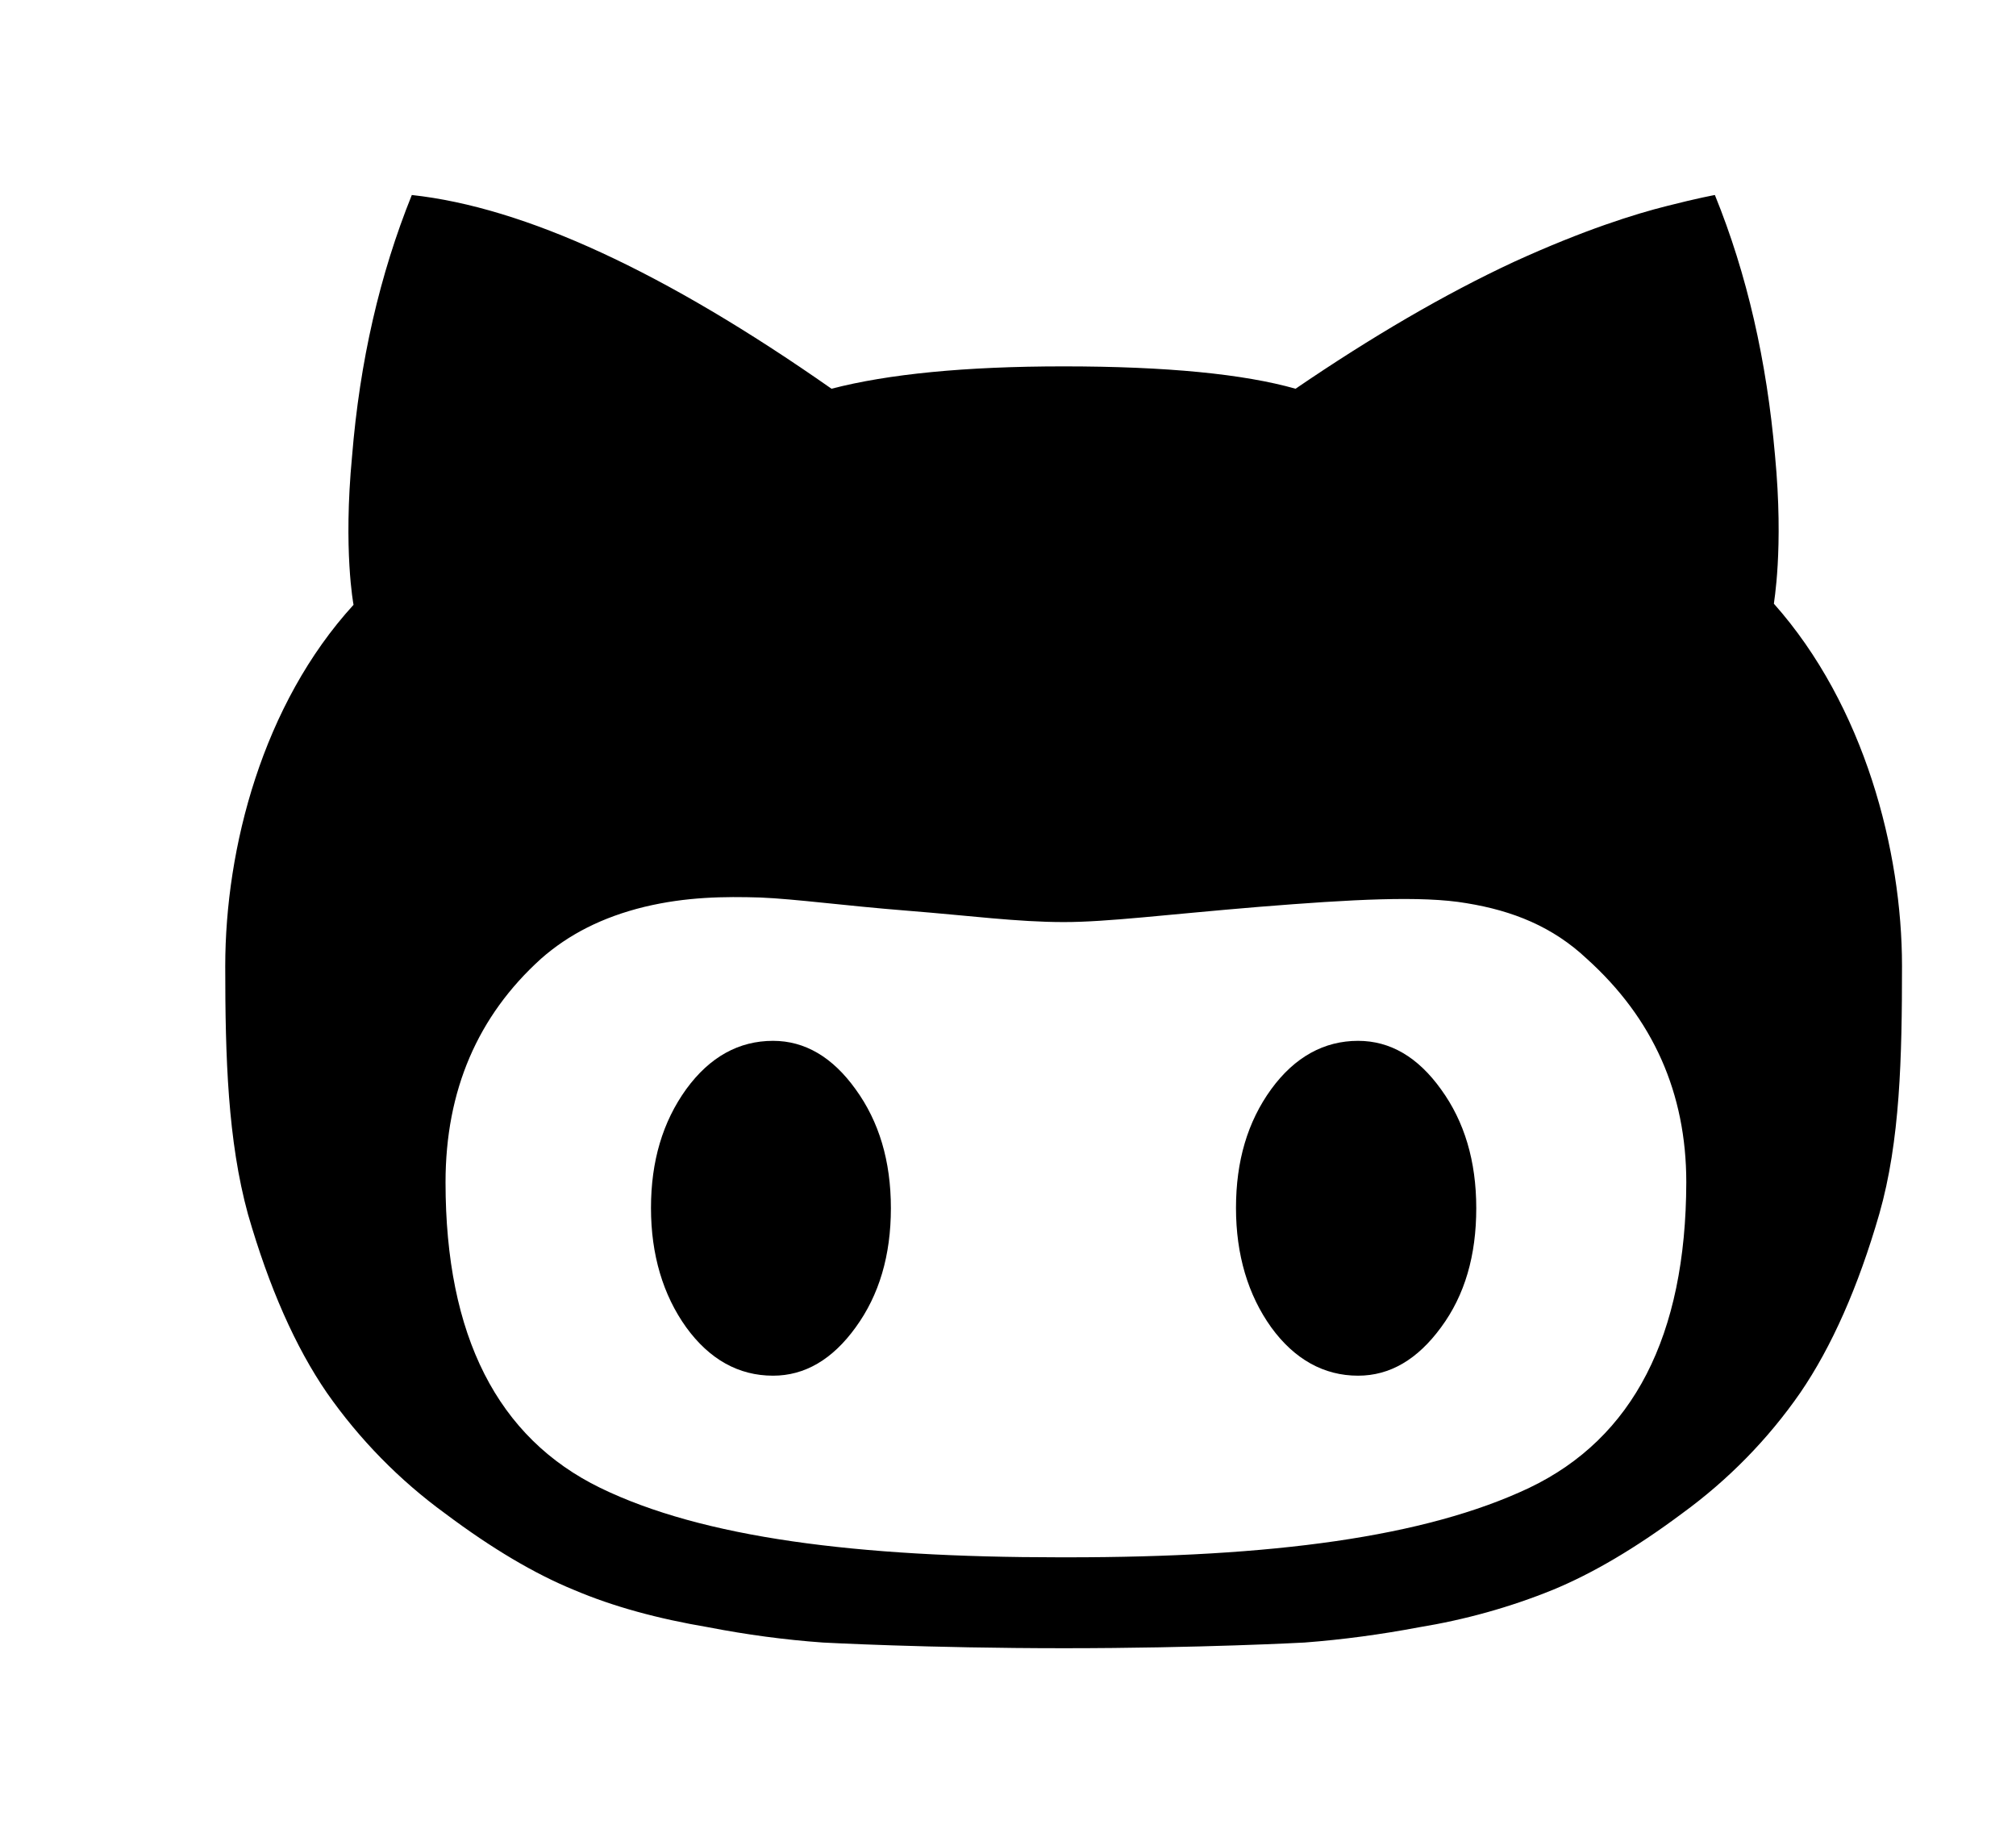 <svg width="11" height="10" viewBox="0 0 11 10" fill="none" xmlns="http://www.w3.org/2000/svg">
<g clip-path="url(#clip0_201_11576)">
<path d="M4.218 5.679C4.032 5.679 3.873 5.766 3.744 5.943C3.616 6.121 3.552 6.335 3.552 6.591C3.552 6.847 3.618 7.066 3.744 7.242C3.871 7.417 4.03 7.506 4.218 7.506C4.391 7.506 4.542 7.418 4.669 7.242C4.797 7.066 4.861 6.85 4.861 6.592C4.861 6.334 4.796 6.119 4.669 5.944C4.543 5.768 4.392 5.679 4.218 5.679Z" fill="black"/>
<path d="M7.41 5.679C7.226 5.679 7.065 5.766 6.936 5.943C6.807 6.121 6.744 6.335 6.744 6.591C6.744 6.847 6.81 7.066 6.936 7.242C7.063 7.417 7.224 7.506 7.41 7.506C7.584 7.506 7.734 7.418 7.863 7.242C7.993 7.066 8.055 6.85 8.055 6.592C8.055 6.334 7.99 6.119 7.863 5.944C7.737 5.768 7.586 5.679 7.41 5.679Z" fill="black"/>
<path d="M9.679 3.294C9.677 3.294 9.734 2.999 9.685 2.484C9.64 1.97 9.533 1.497 9.357 1.064C9.357 1.064 9.267 1.08 9.095 1.124C8.923 1.167 8.643 1.254 8.26 1.429C7.882 1.605 7.484 1.838 7.069 2.121C6.787 2.041 6.367 1.999 5.803 1.999C5.266 1.999 4.845 2.041 4.537 2.121C3.626 1.483 2.863 1.131 2.247 1.064C2.072 1.498 1.963 1.972 1.921 2.489C1.872 3.003 1.929 3.3 1.929 3.3C1.433 3.843 1.229 4.626 1.229 5.272C1.229 5.772 1.243 6.224 1.353 6.625C1.468 7.024 1.612 7.35 1.784 7.6C1.961 7.853 2.179 8.076 2.429 8.258C2.685 8.45 2.919 8.588 3.132 8.675C3.346 8.766 3.589 8.832 3.867 8.879C4.073 8.919 4.281 8.947 4.49 8.962C4.49 8.962 5.062 8.993 5.805 8.993C6.549 8.993 7.118 8.962 7.118 8.962C7.327 8.946 7.535 8.918 7.741 8.879C7.992 8.838 8.238 8.77 8.474 8.674C8.687 8.586 8.922 8.449 9.179 8.257C9.429 8.075 9.647 7.853 9.823 7.599C9.994 7.349 10.139 7.022 10.254 6.624C10.368 6.225 10.378 5.77 10.378 5.27C10.378 4.644 10.174 3.851 9.679 3.294ZM8.344 8.118C7.774 8.388 6.936 8.497 5.826 8.497H5.783C4.672 8.497 3.834 8.39 3.275 8.118C2.715 7.845 2.431 7.289 2.431 6.451C2.431 5.949 2.607 5.543 2.952 5.231C3.103 5.098 3.287 5.004 3.516 4.948C3.745 4.893 3.953 4.891 4.149 4.897C4.341 4.905 4.61 4.942 4.951 4.969C5.292 4.996 5.55 5.031 5.805 5.031C6.044 5.031 6.361 4.99 6.869 4.948C7.378 4.907 7.758 4.886 8.002 4.928C8.254 4.969 8.472 5.056 8.658 5.231C9.02 5.557 9.201 5.964 9.201 6.451C9.199 7.289 8.911 7.847 8.344 8.118Z" fill="black"/>
</g>
<defs>
<clipPath id="clip0_201_11576">
<rect width="9.759" height="9.759" fill="white" transform="translate(0.923 0.149)"/>
</clipPath>
</defs>
</svg>

